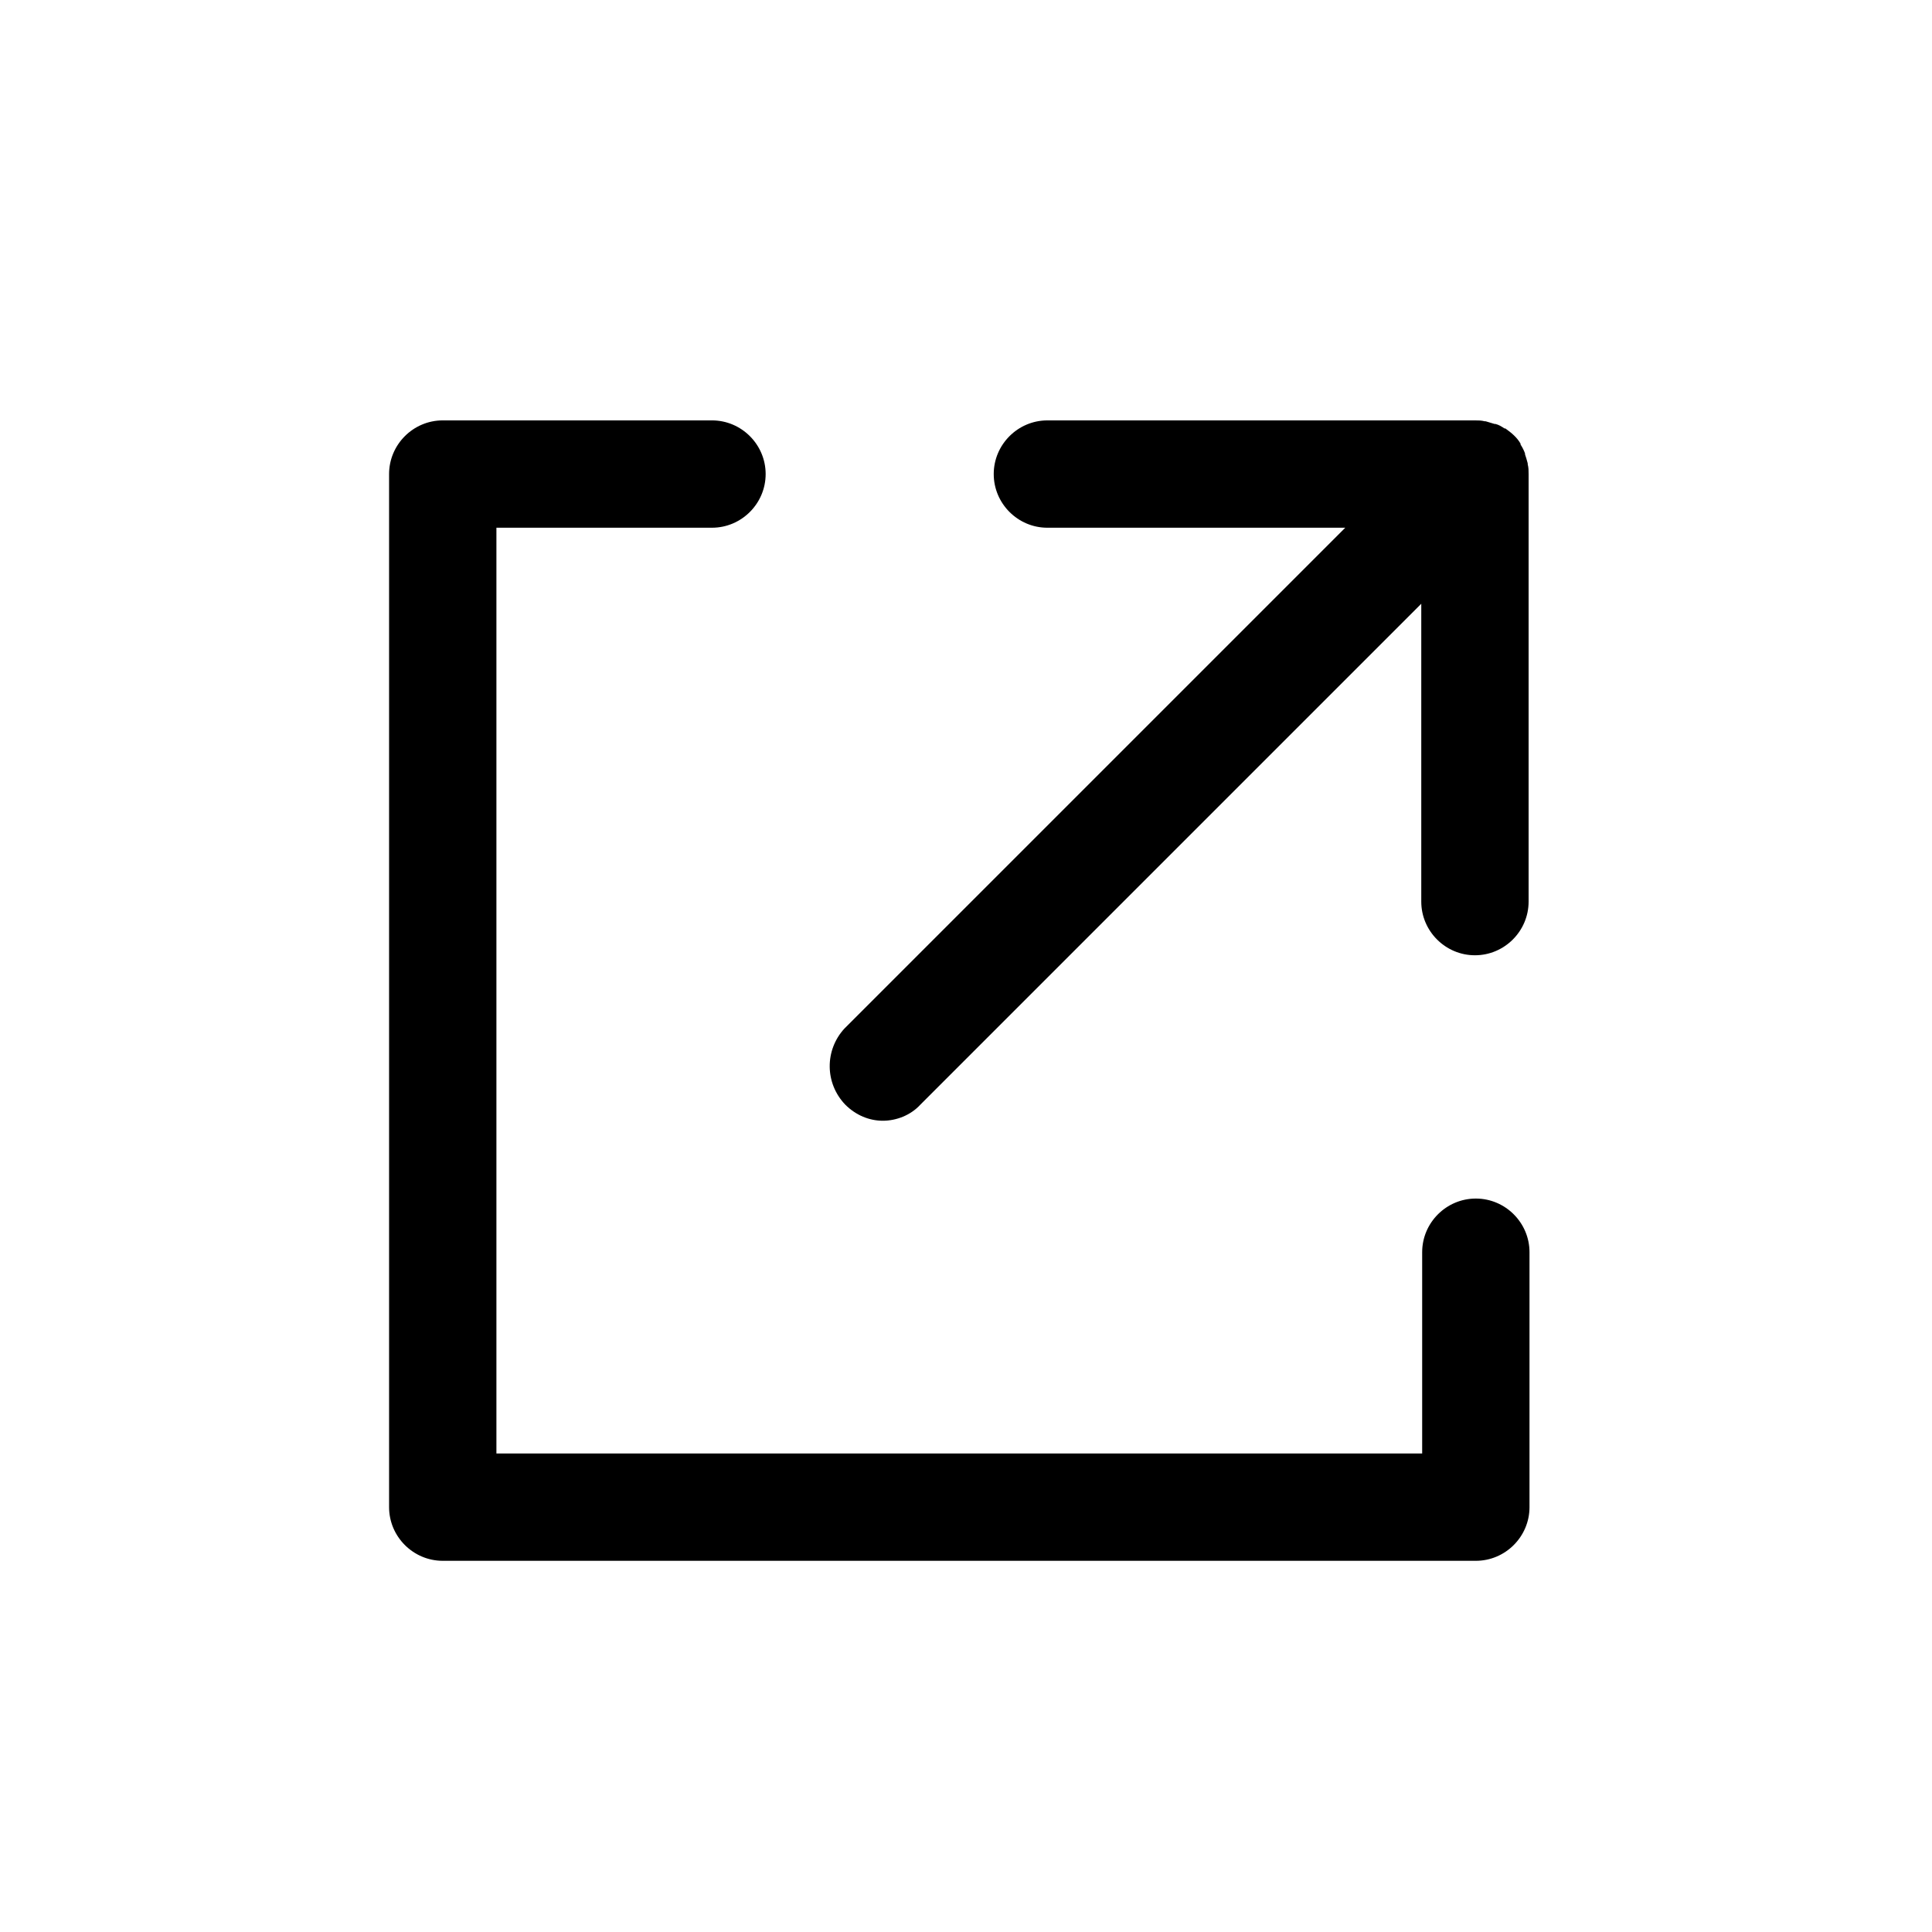 <?xml version="1.0" encoding="utf-8"?>
<!-- Generator: Adobe Illustrator 18.0.0, SVG Export Plug-In . SVG Version: 6.00 Build 0)  -->
<!DOCTYPE svg PUBLIC "-//W3C//DTD SVG 1.1//EN" "http://www.w3.org/Graphics/SVG/1.1/DTD/svg11.dtd">
<svg version="1.1" id="Layer_1" xmlns="http://www.w3.org/2000/svg" xmlns:xlink="http://www.w3.org/1999/xlink" x="0px" y="0px"
	 viewBox="0 0 216 216" enable-background="new 0 0 216 216" xml:space="preserve">
<path d="M79.6,59c3.3,0,6-2.7,6-6s-2.7-6-6-6H49.5c-3.3,0-6,2.7-6,6v115.5c0,3.3,2.7,6,6,6H165c3.3,0,6-2.7,6-6V140c0-3.3-2.7-6-6-6
	s-6,2.7-6,6v22.5H55.5V59H79.6z"/>
<path d="M94.5,123.5c1.2,1.2,2.7,1.8,4.2,1.8s3.1-0.6,4.2-1.8l56-56v33.3c0,3.3,2.7,6,6,6s6-2.7,6-6V53c0-0.4,0-0.7-0.1-1.1
	c0,0,0,0,0-0.1c-0.1-0.4-0.2-0.7-0.3-1c0,0,0-0.1,0-0.1c-0.1-0.3-0.3-0.7-0.5-1c0,0,0,0,0-0.1c-0.4-0.7-1-1.2-1.7-1.7c0,0,0,0-0.1,0
	c-0.3-0.2-0.6-0.4-1-0.5c0,0-0.1,0-0.1,0c-0.3-0.1-0.7-0.2-1-0.3c0,0,0,0-0.1,0c-0.4-0.1-0.7-0.1-1.1-0.1h-47.8c-3.3,0-6,2.7-6,6
	s2.7,6,6,6h33.3l-56,56C92.2,117.4,92.2,121.1,94.5,123.5z"/>
</svg>
